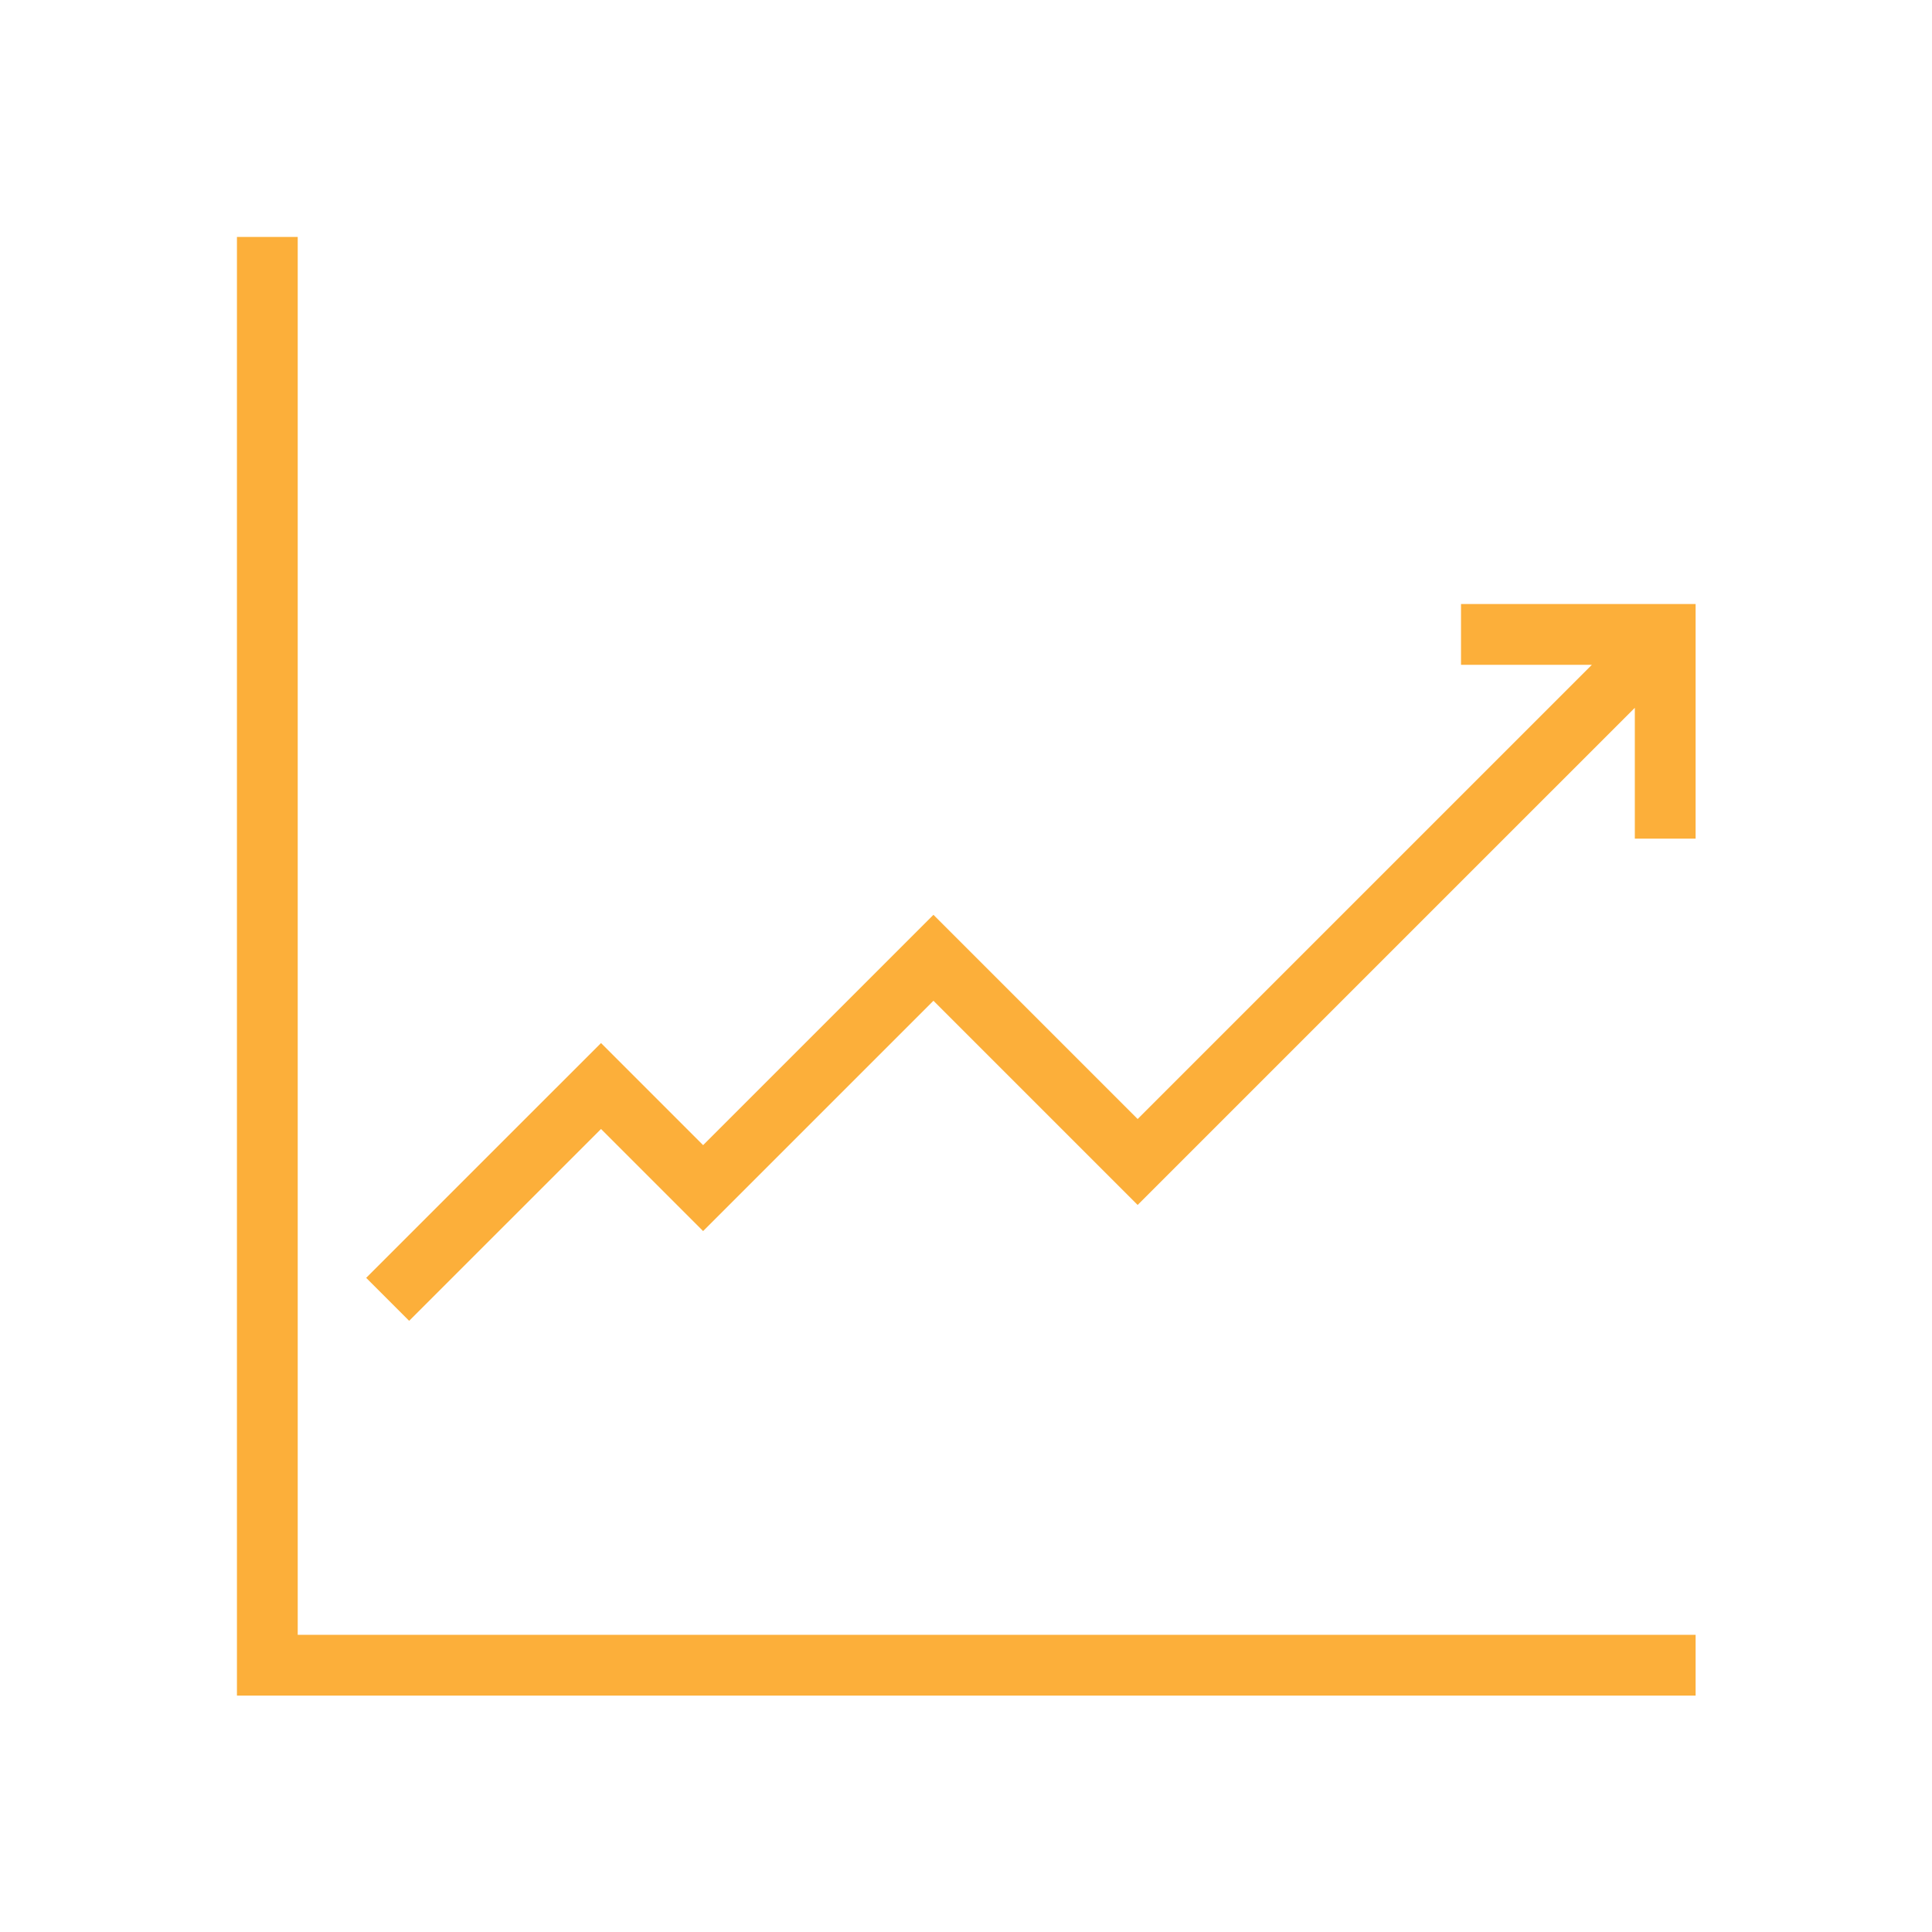 <?xml version="1.0"?>
<svg xmlns="http://www.w3.org/2000/svg" xmlns:xlink="http://www.w3.org/1999/xlink" version="1.1" id="Layer_1" x="0px" y="0px" viewBox="0 0 472.615 472.615" style="enable-background:new 0 0 472.615 472.615;" xml:space="preserve" width="512px" height="512px" class=""><g transform="matrix(0.755 0 0 0.755 57.962 57.962)"><g>
	<g>
		<polygon points="19.692,452.923 19.692,0 0,0 0,472.615 472.615,472.615 472.615,452.923   " data-original="#000000" class="active-path" data-old_color="#fcaf3a" fill="#fcaf3a"/>
	</g>
</g><g>
	<g>
		<polygon points="396.606,118.943 396.606,138.635 439,138.635 291.836,285.798 225.673,219.635 151.038,294.26 117.962,261.183     41.875,337.259 55.798,351.183 117.962,289.029 151.038,322.106 225.673,247.481 291.836,313.644 452.923,152.558     452.923,194.952 472.615,194.952 472.615,118.943   " data-original="#000000" class="active-path" data-old_color="#fcaf3a" fill="#fcaf3a"/>
	</g>
</g></g> </svg>

